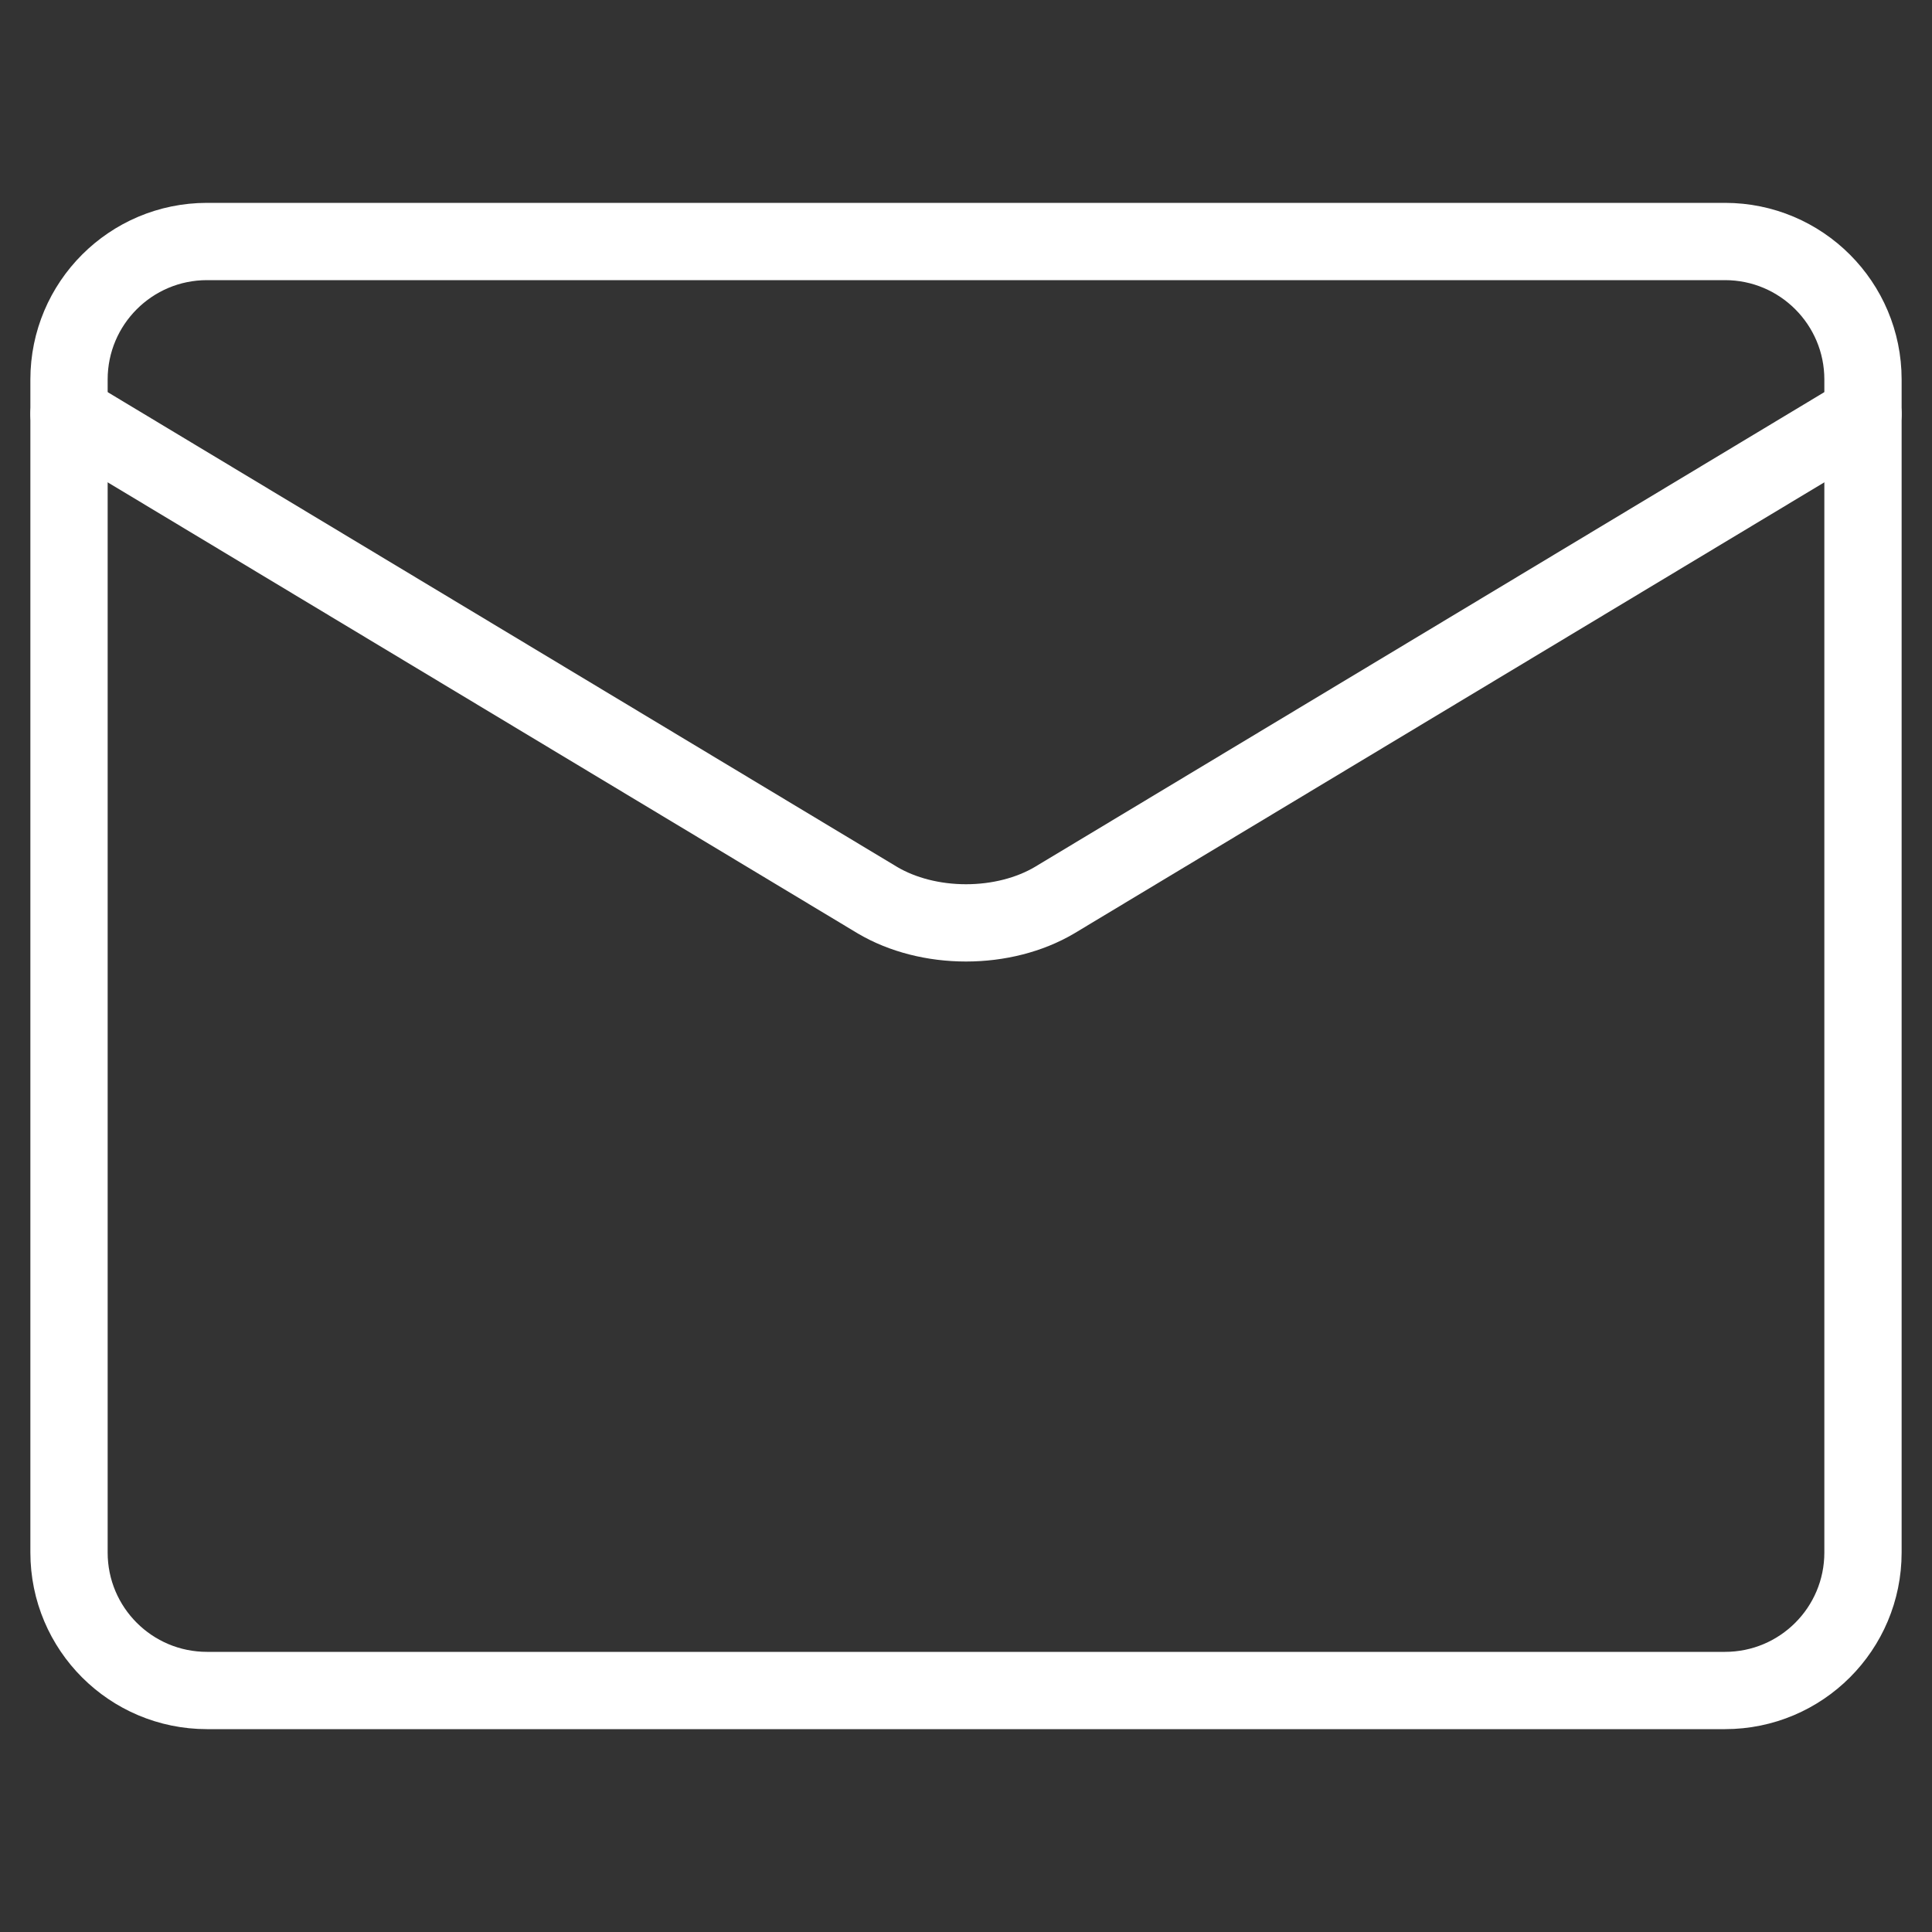 <svg width="25" height="25" viewBox="0 0 25 25" fill="none" xmlns="http://www.w3.org/2000/svg">
<rect x="0" y="0" width="25" height="25" fill="#333333" stroke="none"/>
<path d="M22.321 3.125H2.679C1.692 3.125 0.893 3.925 0.893 4.911V20.089C0.893 21.076 1.692 21.875 2.679 21.875H22.321C23.308 21.875 24.107 21.076 24.107 20.089V4.911C24.107 3.925 23.308 3.125 22.321 3.125Z" stroke="white" stroke-linecap="round" stroke-linejoin="round"/>
<path d="M0.893 5.357L11.357 11.65C11.678 11.839 12.082 11.942 12.5 11.942C12.918 11.942 13.322 11.839 13.643 11.65L24.107 5.357" stroke="white" stroke-linecap="round" stroke-linejoin="round"/>
</svg>
